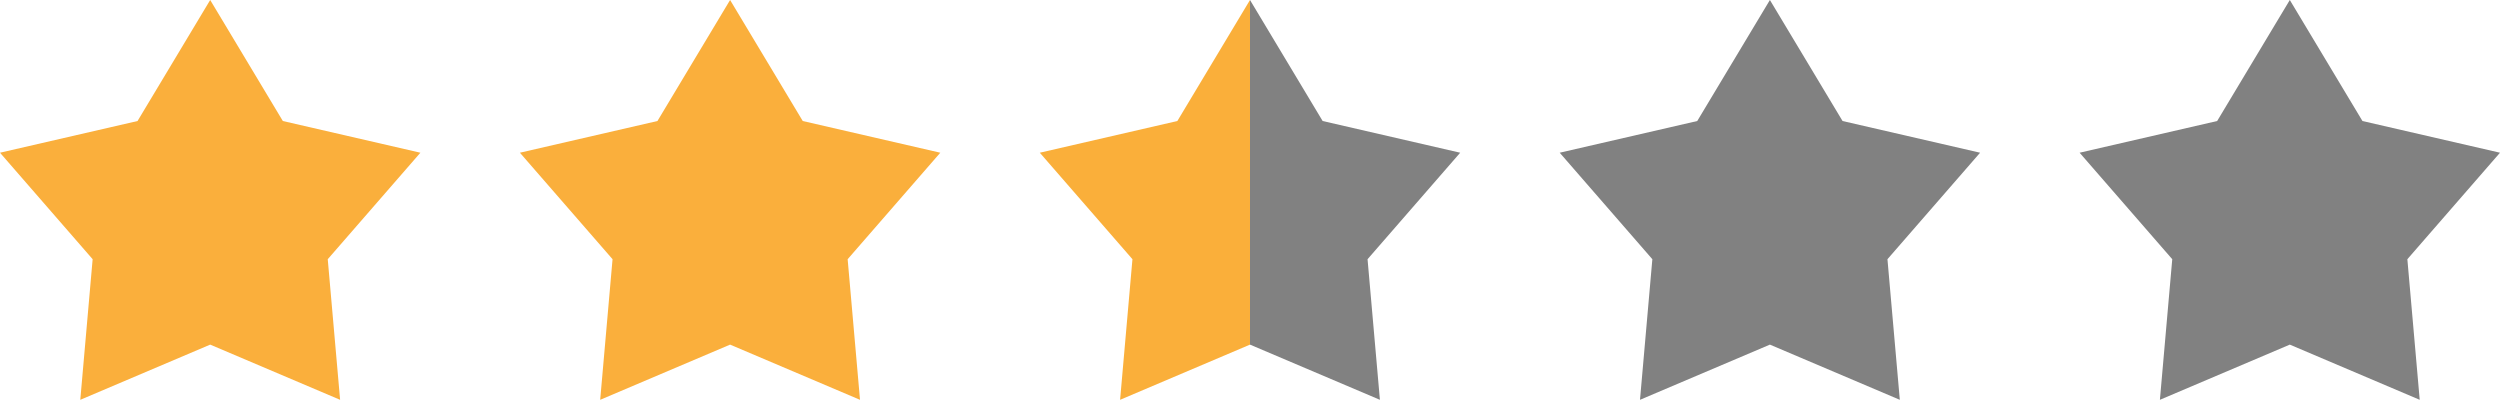 <?xml version="1.0" encoding="UTF-8"?><svg id="uuid-ff48f418-fa8b-4d13-a266-089941e3bd60" xmlns="http://www.w3.org/2000/svg" xmlns:xlink="http://www.w3.org/1999/xlink" viewBox="0 0 988.967 158.161"><defs><clipPath id="uuid-9f45ffbb-b38d-4073-800d-b3f55feb51ac"><polygon points="577.634 60.412 523.223 47.872 494.483 0 465.744 47.872 411.333 60.412 447.981 102.539 443.094 158.161 494.483 136.324 545.873 158.161 540.985 102.539 577.634 60.412" style="fill:none;"/></clipPath></defs><polygon points="83.15 0 111.89 47.872 166.3 60.412 129.652 102.539 134.54 158.161 83.15 136.324 31.761 158.161 36.648 102.539 0 60.412 54.41 47.872 83.15 0" style="fill:#faaf3c;"/><polygon points="288.817 0 317.557 47.872 371.967 60.412 335.319 102.539 340.206 158.161 288.817 136.324 237.427 158.161 242.315 102.539 205.667 60.412 260.077 47.872 288.817 0" style="fill:#faaf3c;"/><polygon points="905.817 0 934.557 47.872 988.967 60.412 952.319 102.539 957.206 158.161 905.817 136.324 854.427 158.161 859.315 102.539 822.667 60.412 877.077 47.872 905.817 0" style="fill:#818181;"/><polygon points="700.15 0 728.89 47.872 783.3 60.412 746.652 102.539 751.54 158.161 700.15 136.324 648.761 158.161 653.648 102.539 617 60.412 671.41 47.872 700.15 0" style="fill:#818181;"/><g style="clip-path:url(#uuid-9f45ffbb-b38d-4073-800d-b3f55feb51ac);"><polyline points="494.483 136.324 443.094 158.161 447.981 102.539 411.333 60.412 465.744 47.872 494.483 0" style="fill:#faaf3a;"/><polyline points="494.483 136.324 545.873 158.161 540.985 102.539 577.634 60.412 523.223 47.872 494.483 0" style="fill:#818181;"/></g></svg>